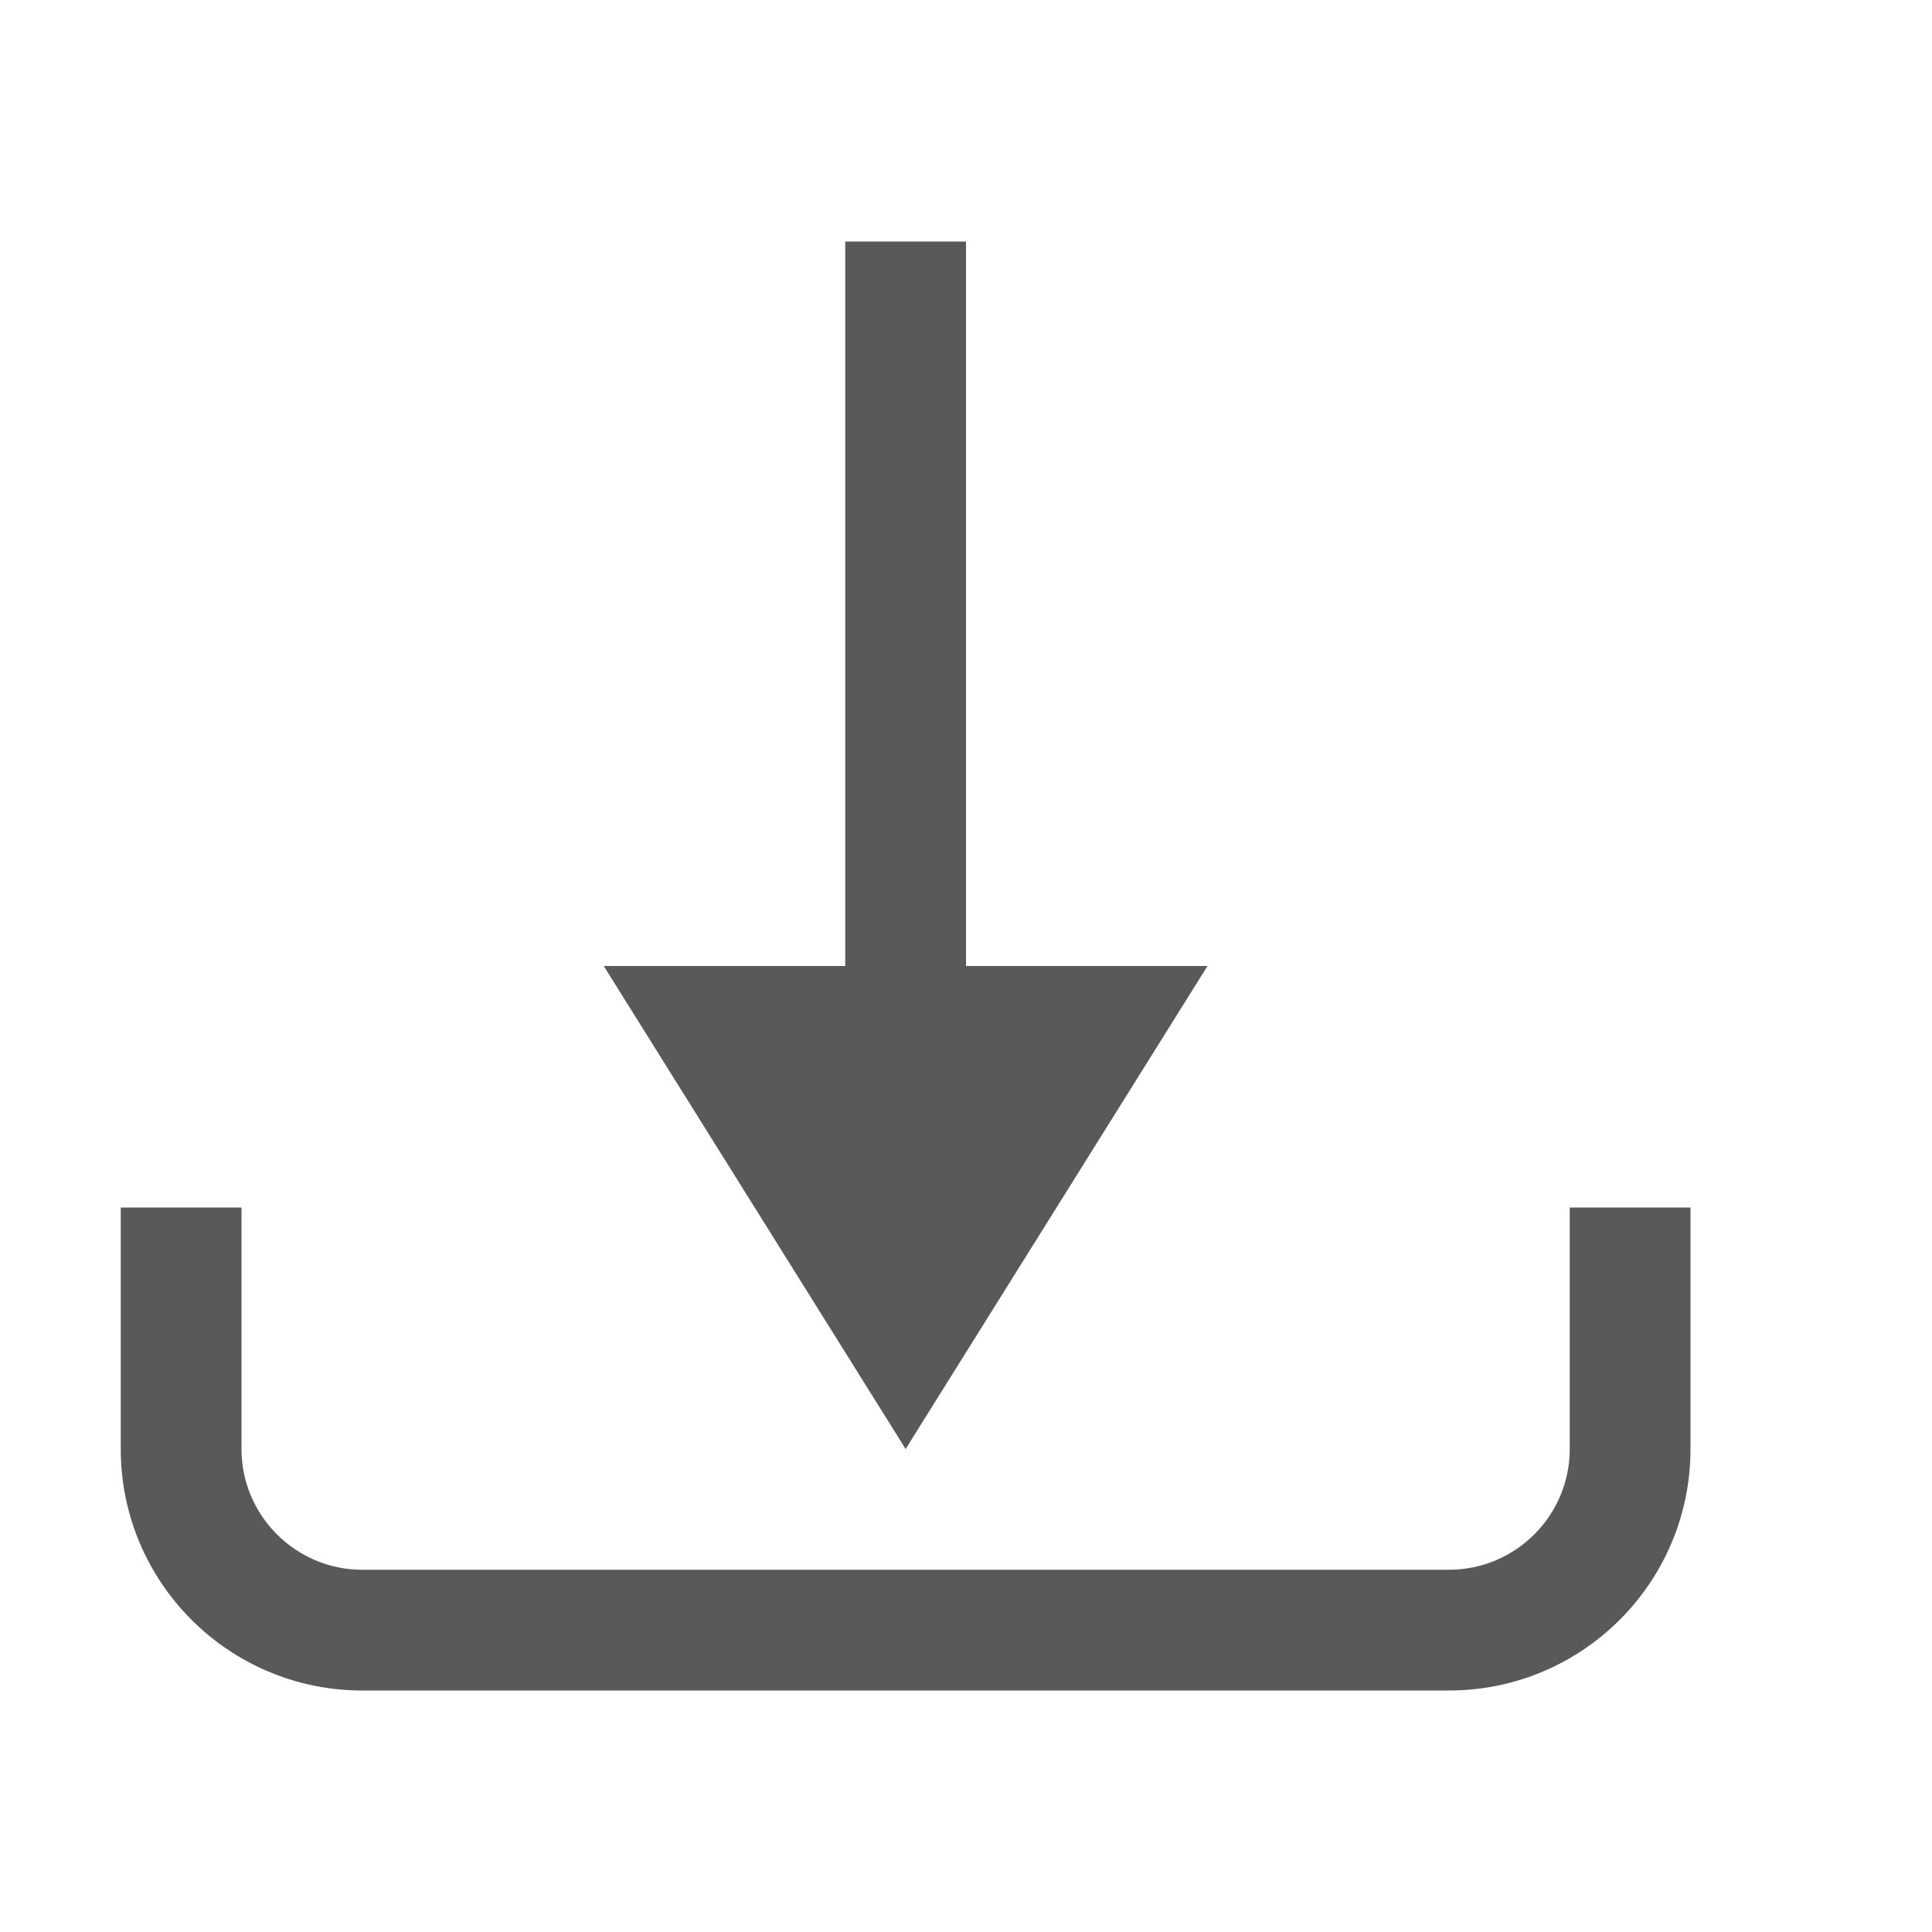 <svg xmlns="http://www.w3.org/2000/svg" width="512" height="512" viewBox="0 0 512 512"><path stroke="#449FDB" d="M0 0"/><path d="M416 320v64c0 17.644-14.356 32-32 32H96c-17.644 0-32-14.356-32-32v-64H32v64c0 35.346 28.654 64 64 64h288c35.346 0 64-28.654 64-64v-64h-32zm-176 64l80-128h-64V64h-32v192h-64z" fill="#595959"/></svg>